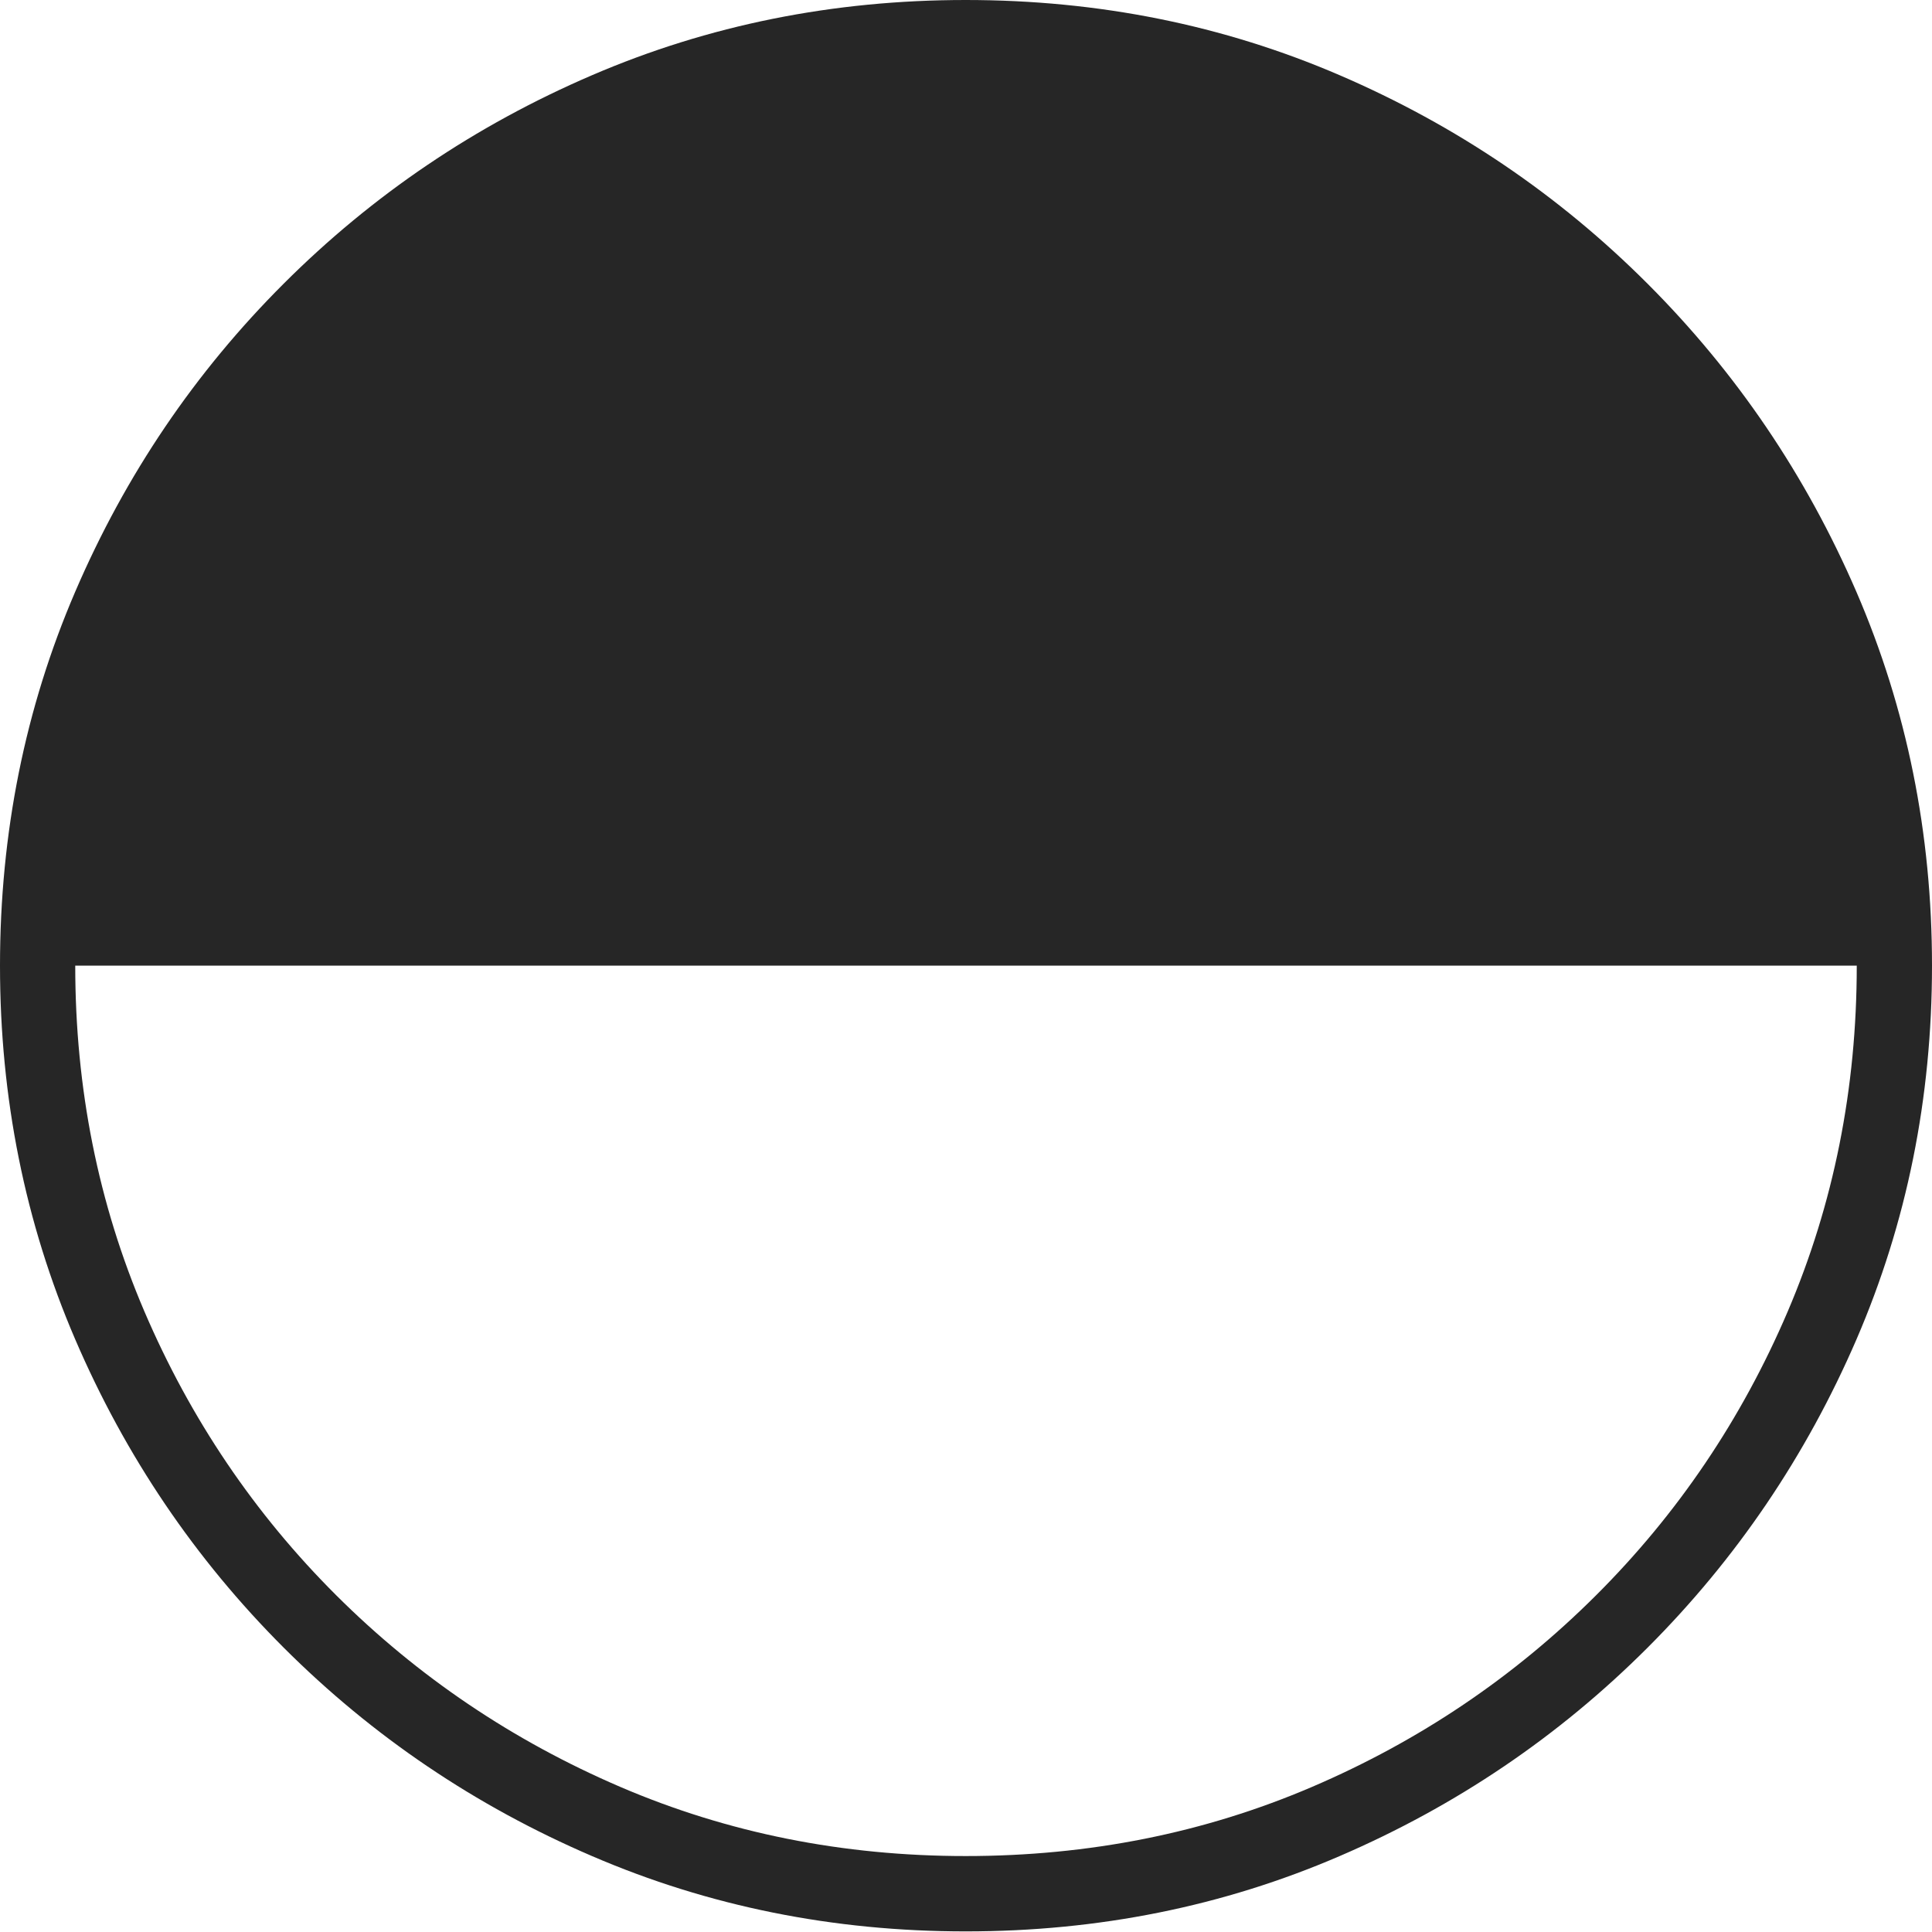 <?xml version="1.0" encoding="UTF-8"?>
<!--Generator: Apple Native CoreSVG 175-->
<!DOCTYPE svg
PUBLIC "-//W3C//DTD SVG 1.1//EN"
       "http://www.w3.org/Graphics/SVG/1.1/DTD/svg11.dtd">
<svg version="1.1" xmlns="http://www.w3.org/2000/svg" xmlns:xlink="http://www.w3.org/1999/xlink" width="19.155" height="19.158">
 <g>
  <rect height="19.158" opacity="0" width="19.155" x="0" y="0"/>
  <path d="M19.155 9.574Q19.155 7.604 18.406 5.869Q17.656 4.134 16.335 2.813Q15.015 1.492 13.283 0.746Q11.552 0 9.574 0Q7.603 0 5.869 0.746Q4.134 1.492 2.813 2.812Q1.492 4.131 0.746 5.866Q0 7.601 0 9.574Q0 11.545 0.746 13.28Q1.492 15.015 2.813 16.336Q4.134 17.656 5.869 18.402Q7.603 19.149 9.574 19.149Q11.552 19.149 13.283 18.402Q15.015 17.656 16.335 16.336Q17.656 15.015 18.406 13.28Q19.155 11.545 19.155 9.574ZM18.409 9.574Q18.409 11.401 17.724 13.004Q17.039 14.606 15.822 15.819Q14.606 17.032 13.007 17.717Q11.408 18.402 9.574 18.402Q7.747 18.402 6.149 17.716Q4.55 17.029 3.333 15.816Q2.117 14.603 1.431 13.001Q0.746 11.399 0.746 9.574Z" fill="rgba(0,0,0,0.85)"/>
 </g>
</svg>
